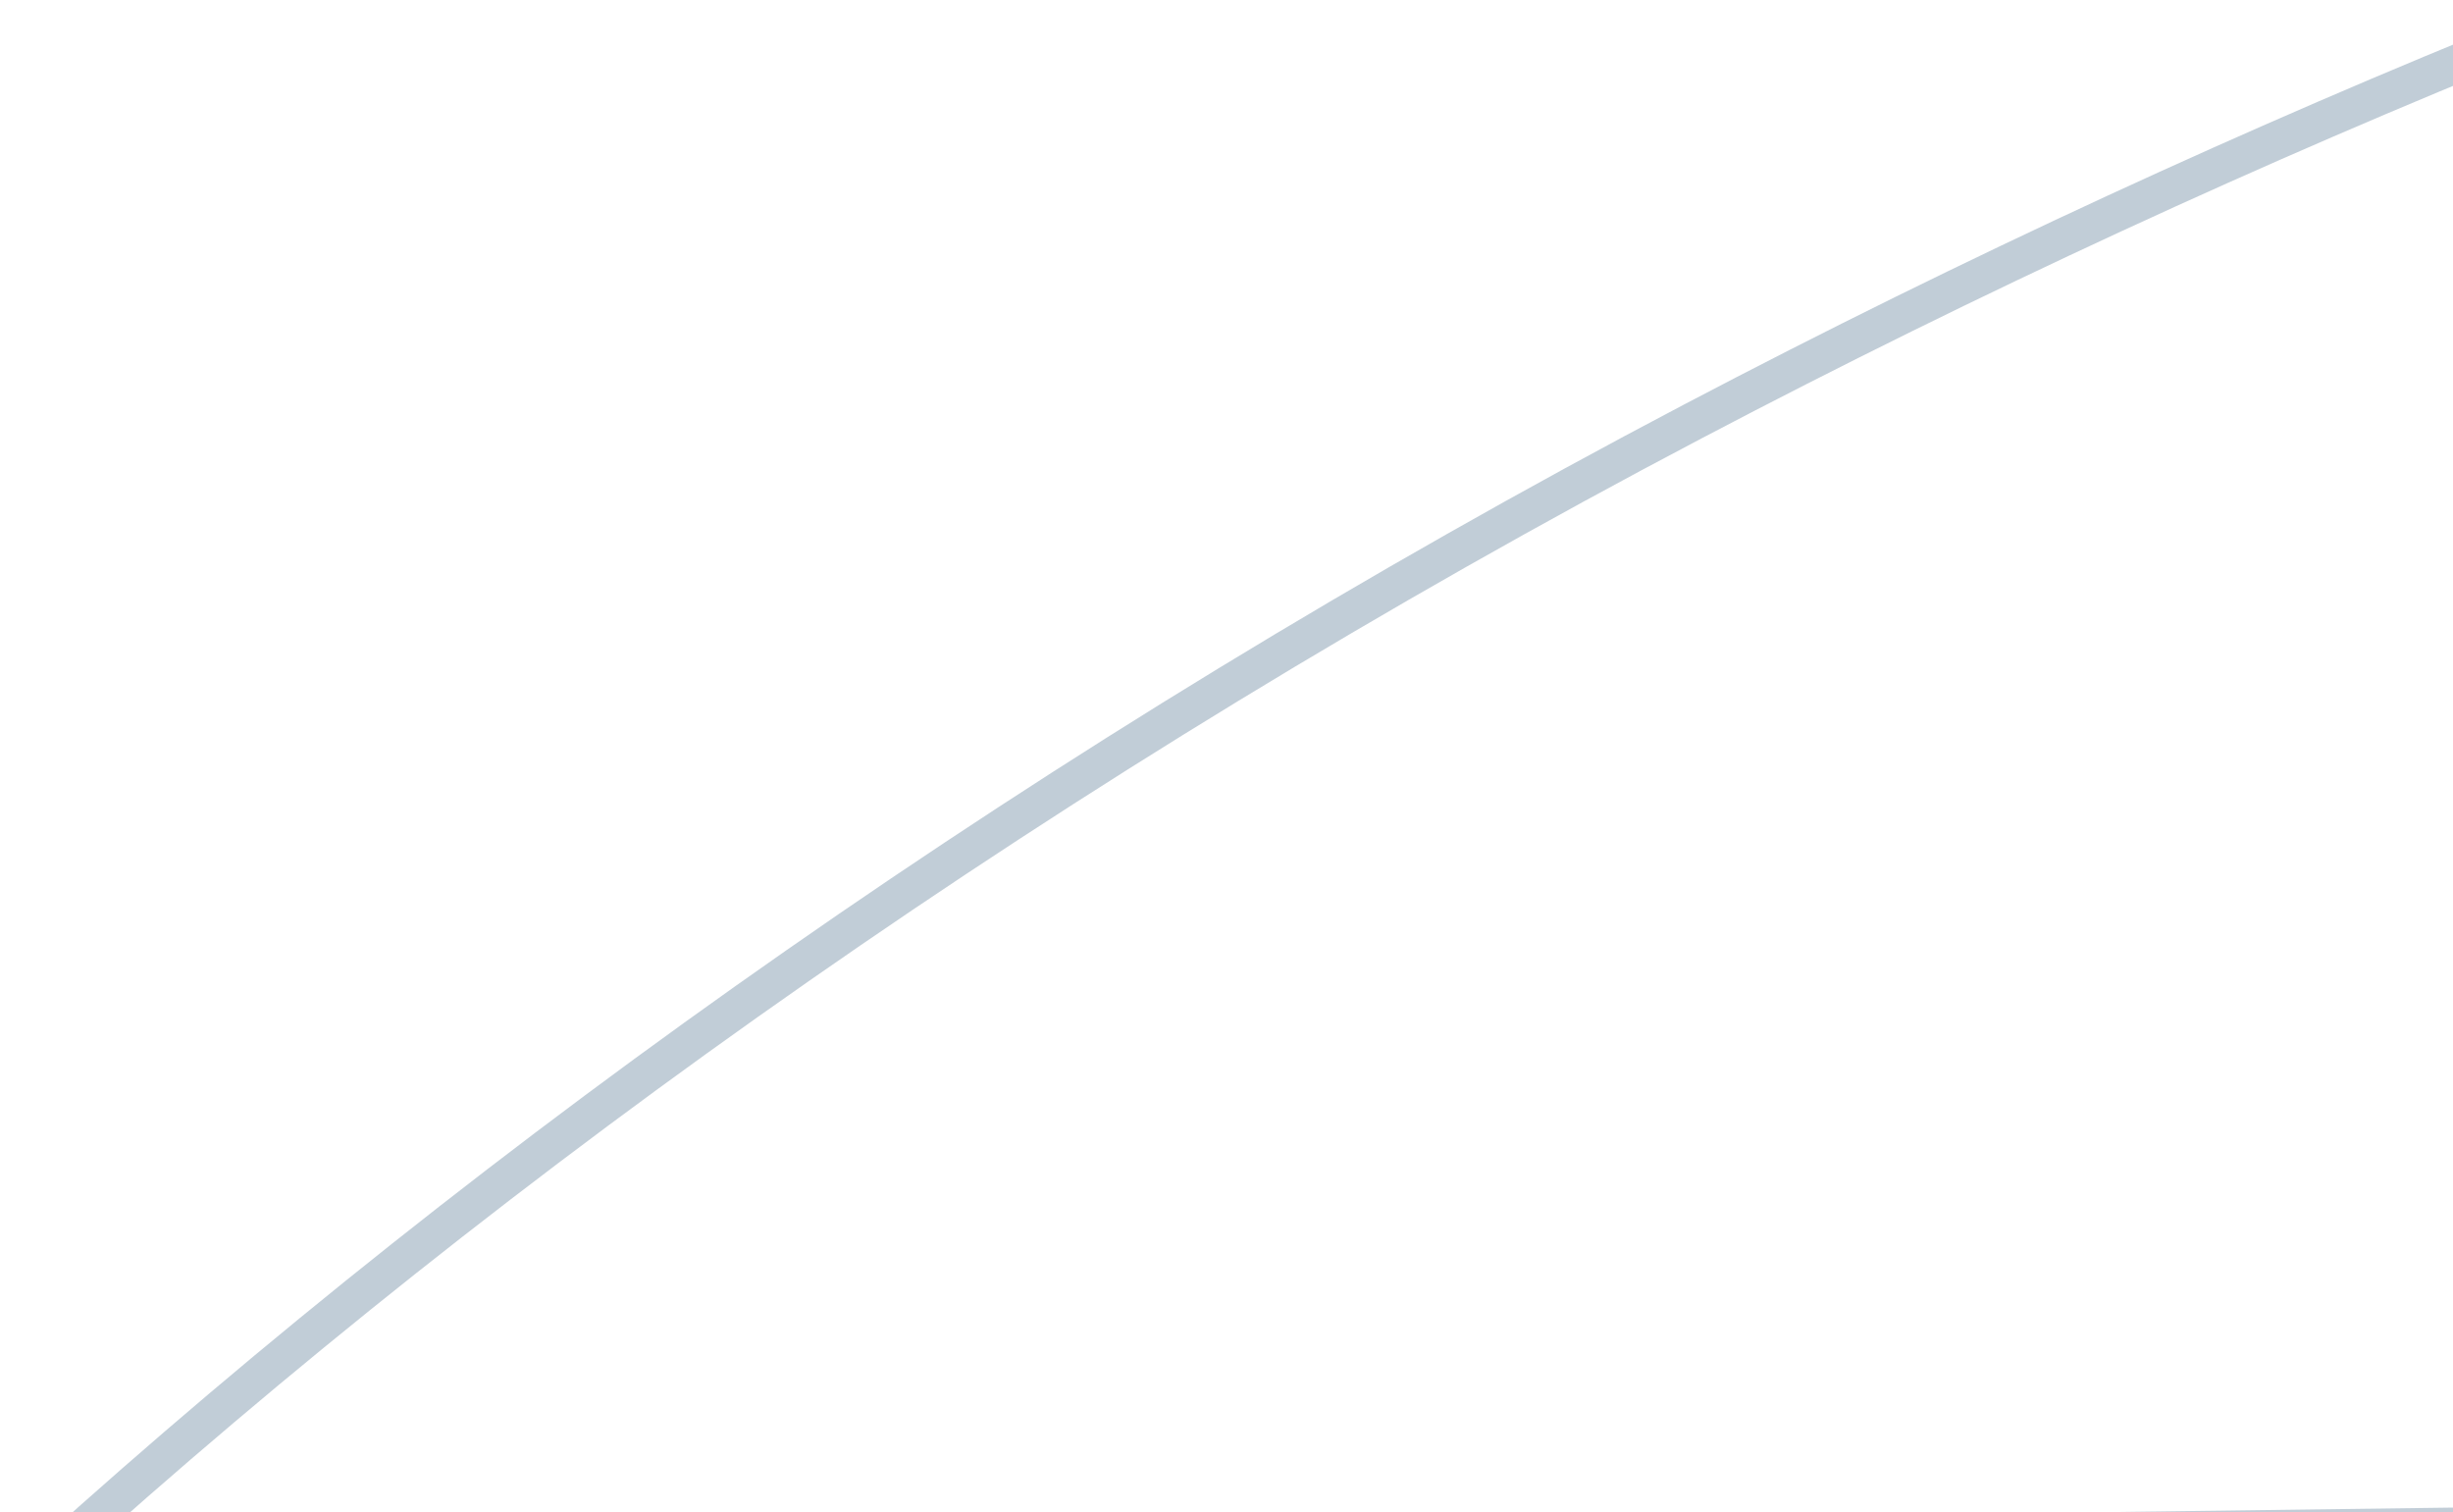 <svg width="193" height="119" viewBox="0 0 193 119" fill="none" xmlns="http://www.w3.org/2000/svg">
<path d="M200.487 120.02L3.933 122.593C38.82 91.058 82.851 59.616 133.177 33.166C155.224 21.578 177.547 11.319 199.518 2.474L200.487 120.02Z" stroke="#C1CDD7" stroke-width="3"/>
</svg>
